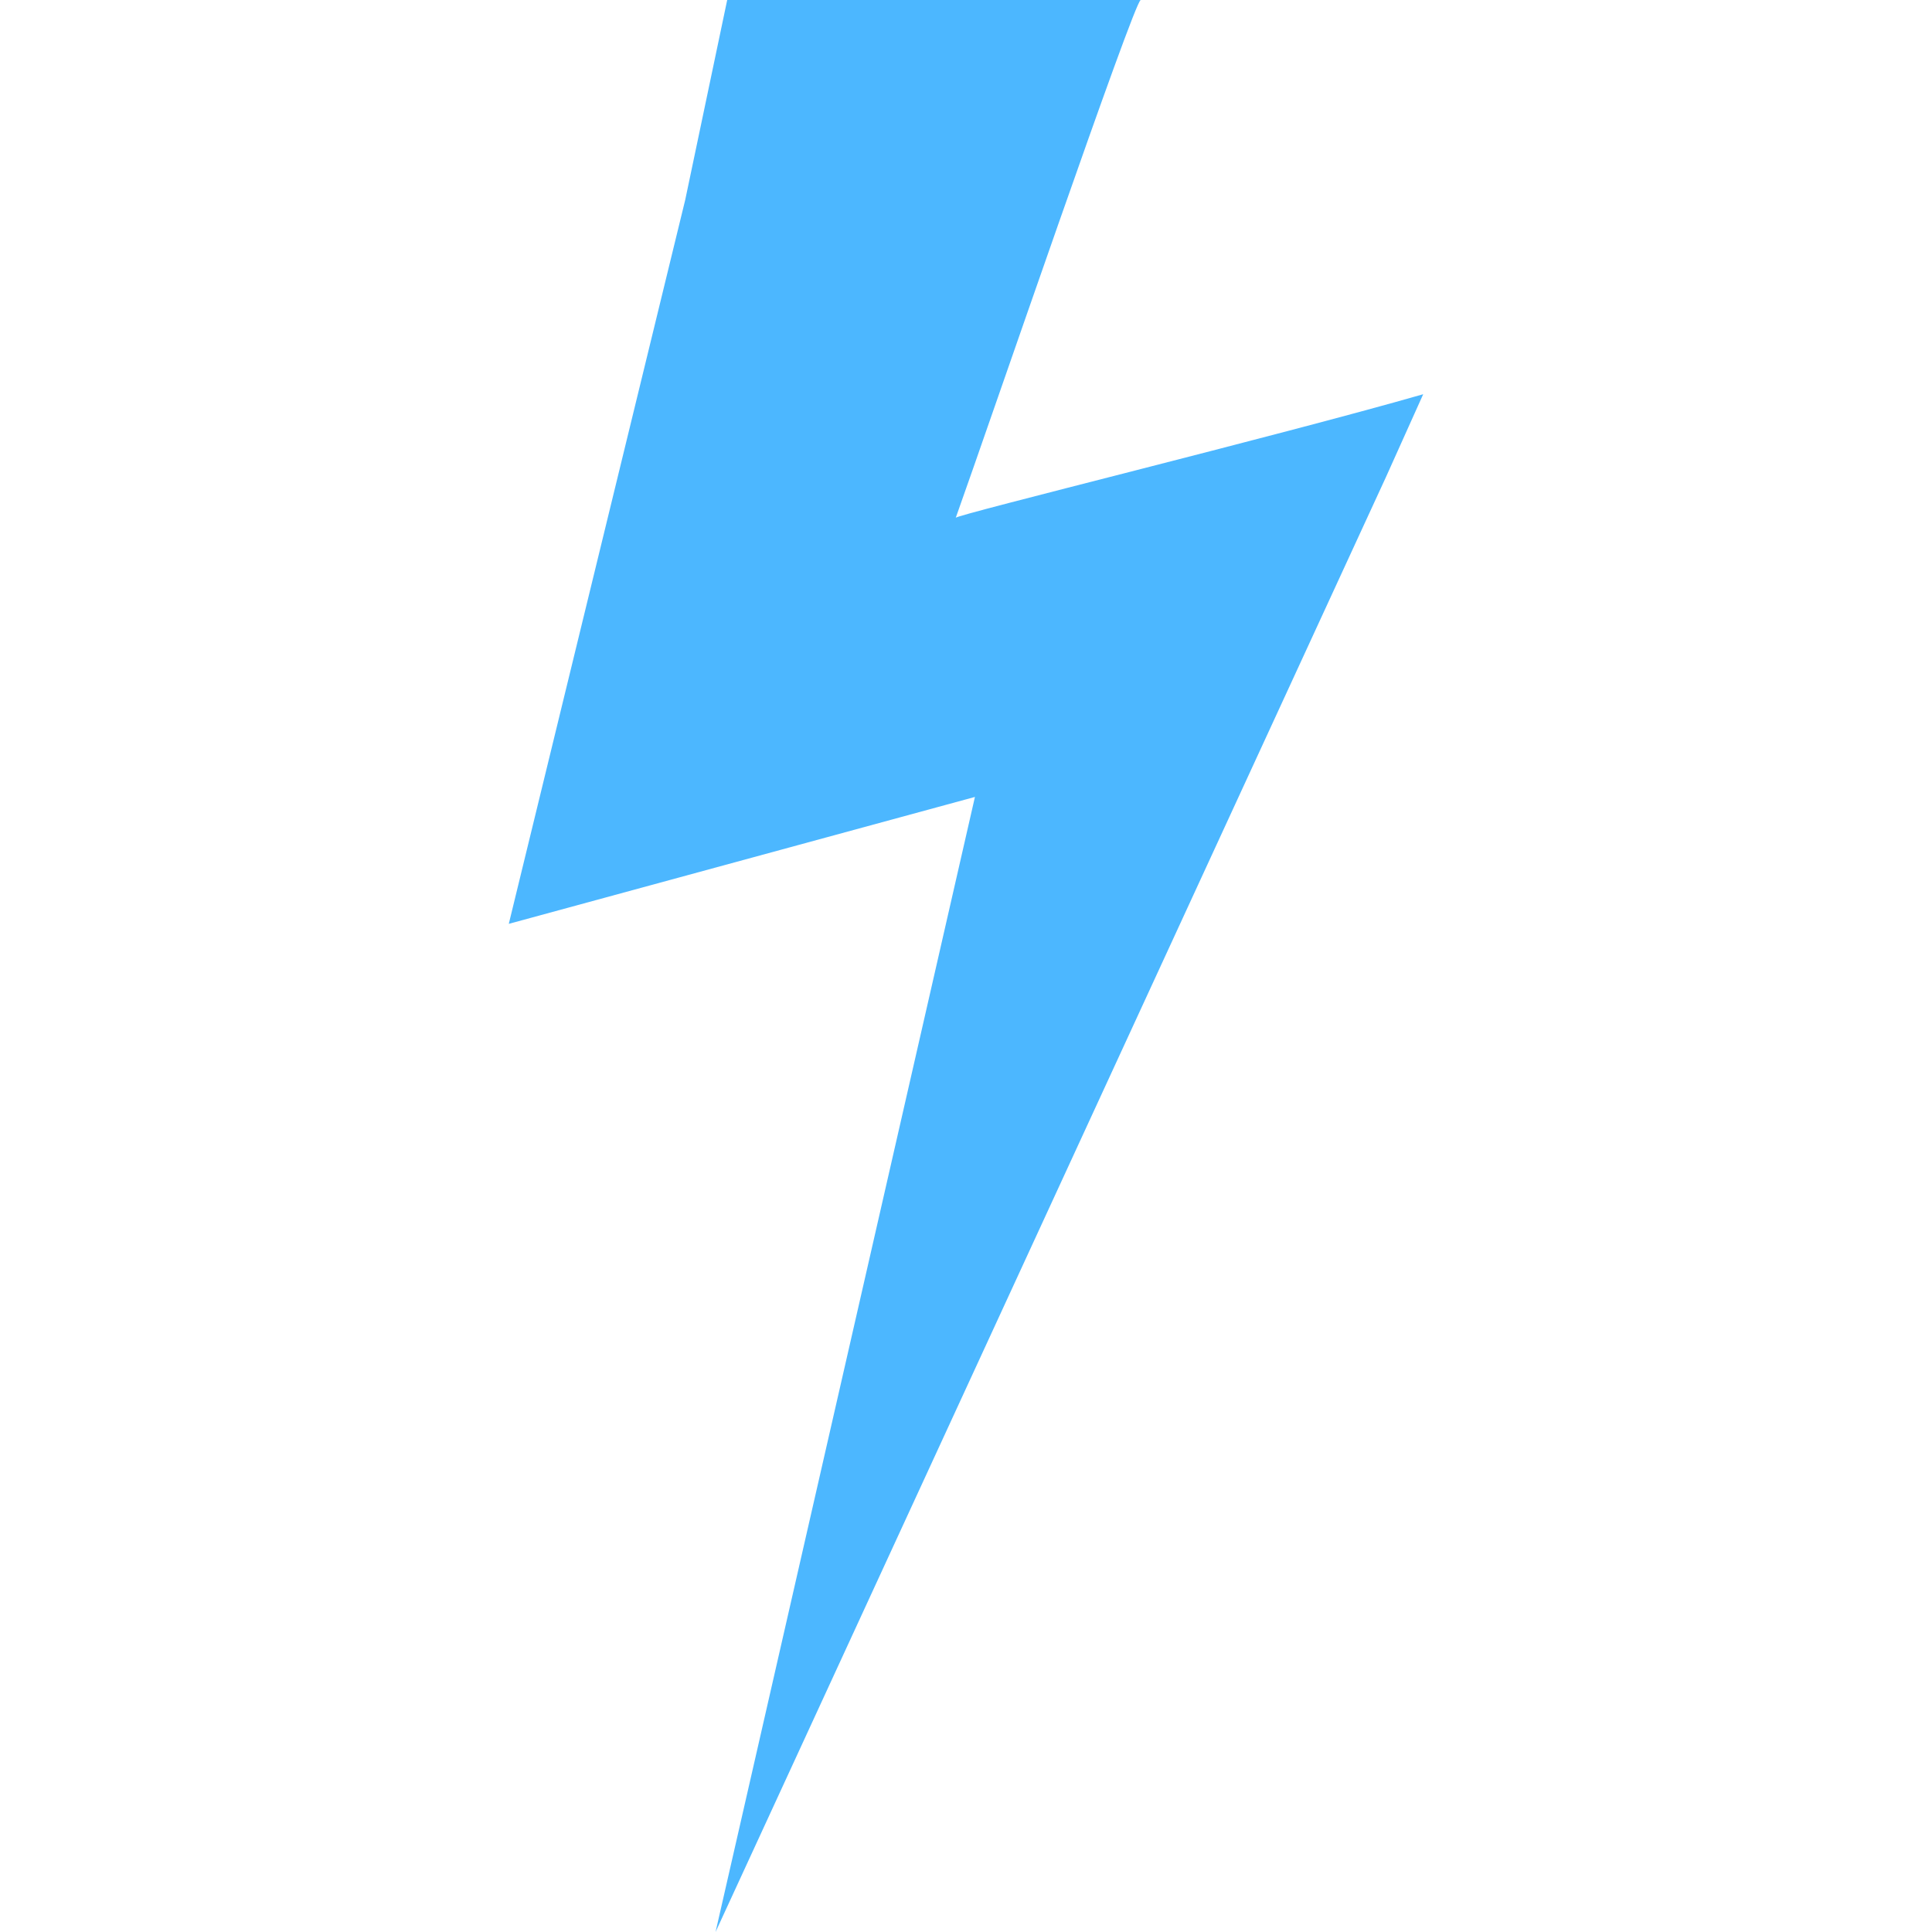 <svg enable-background="new 0 0 560.317 560.316" height="560.316" viewBox="0 0 560.317 560.316" width="560.317" xmlns="http://www.w3.org/2000/svg"><path d="m207.523 560.316s194.42-421.925 194.444-421.986l10.79-23.997c-41.824 12.02-135.271 34.902-135.57 35.833 9.773-27.35 51.83-150.166 53.642-150.166-39.976 0-79.952 0-119.927 0l-12.167 57.938-51.176 209.995 135.191-36.806z" fill="#4cb7ff"/></svg>